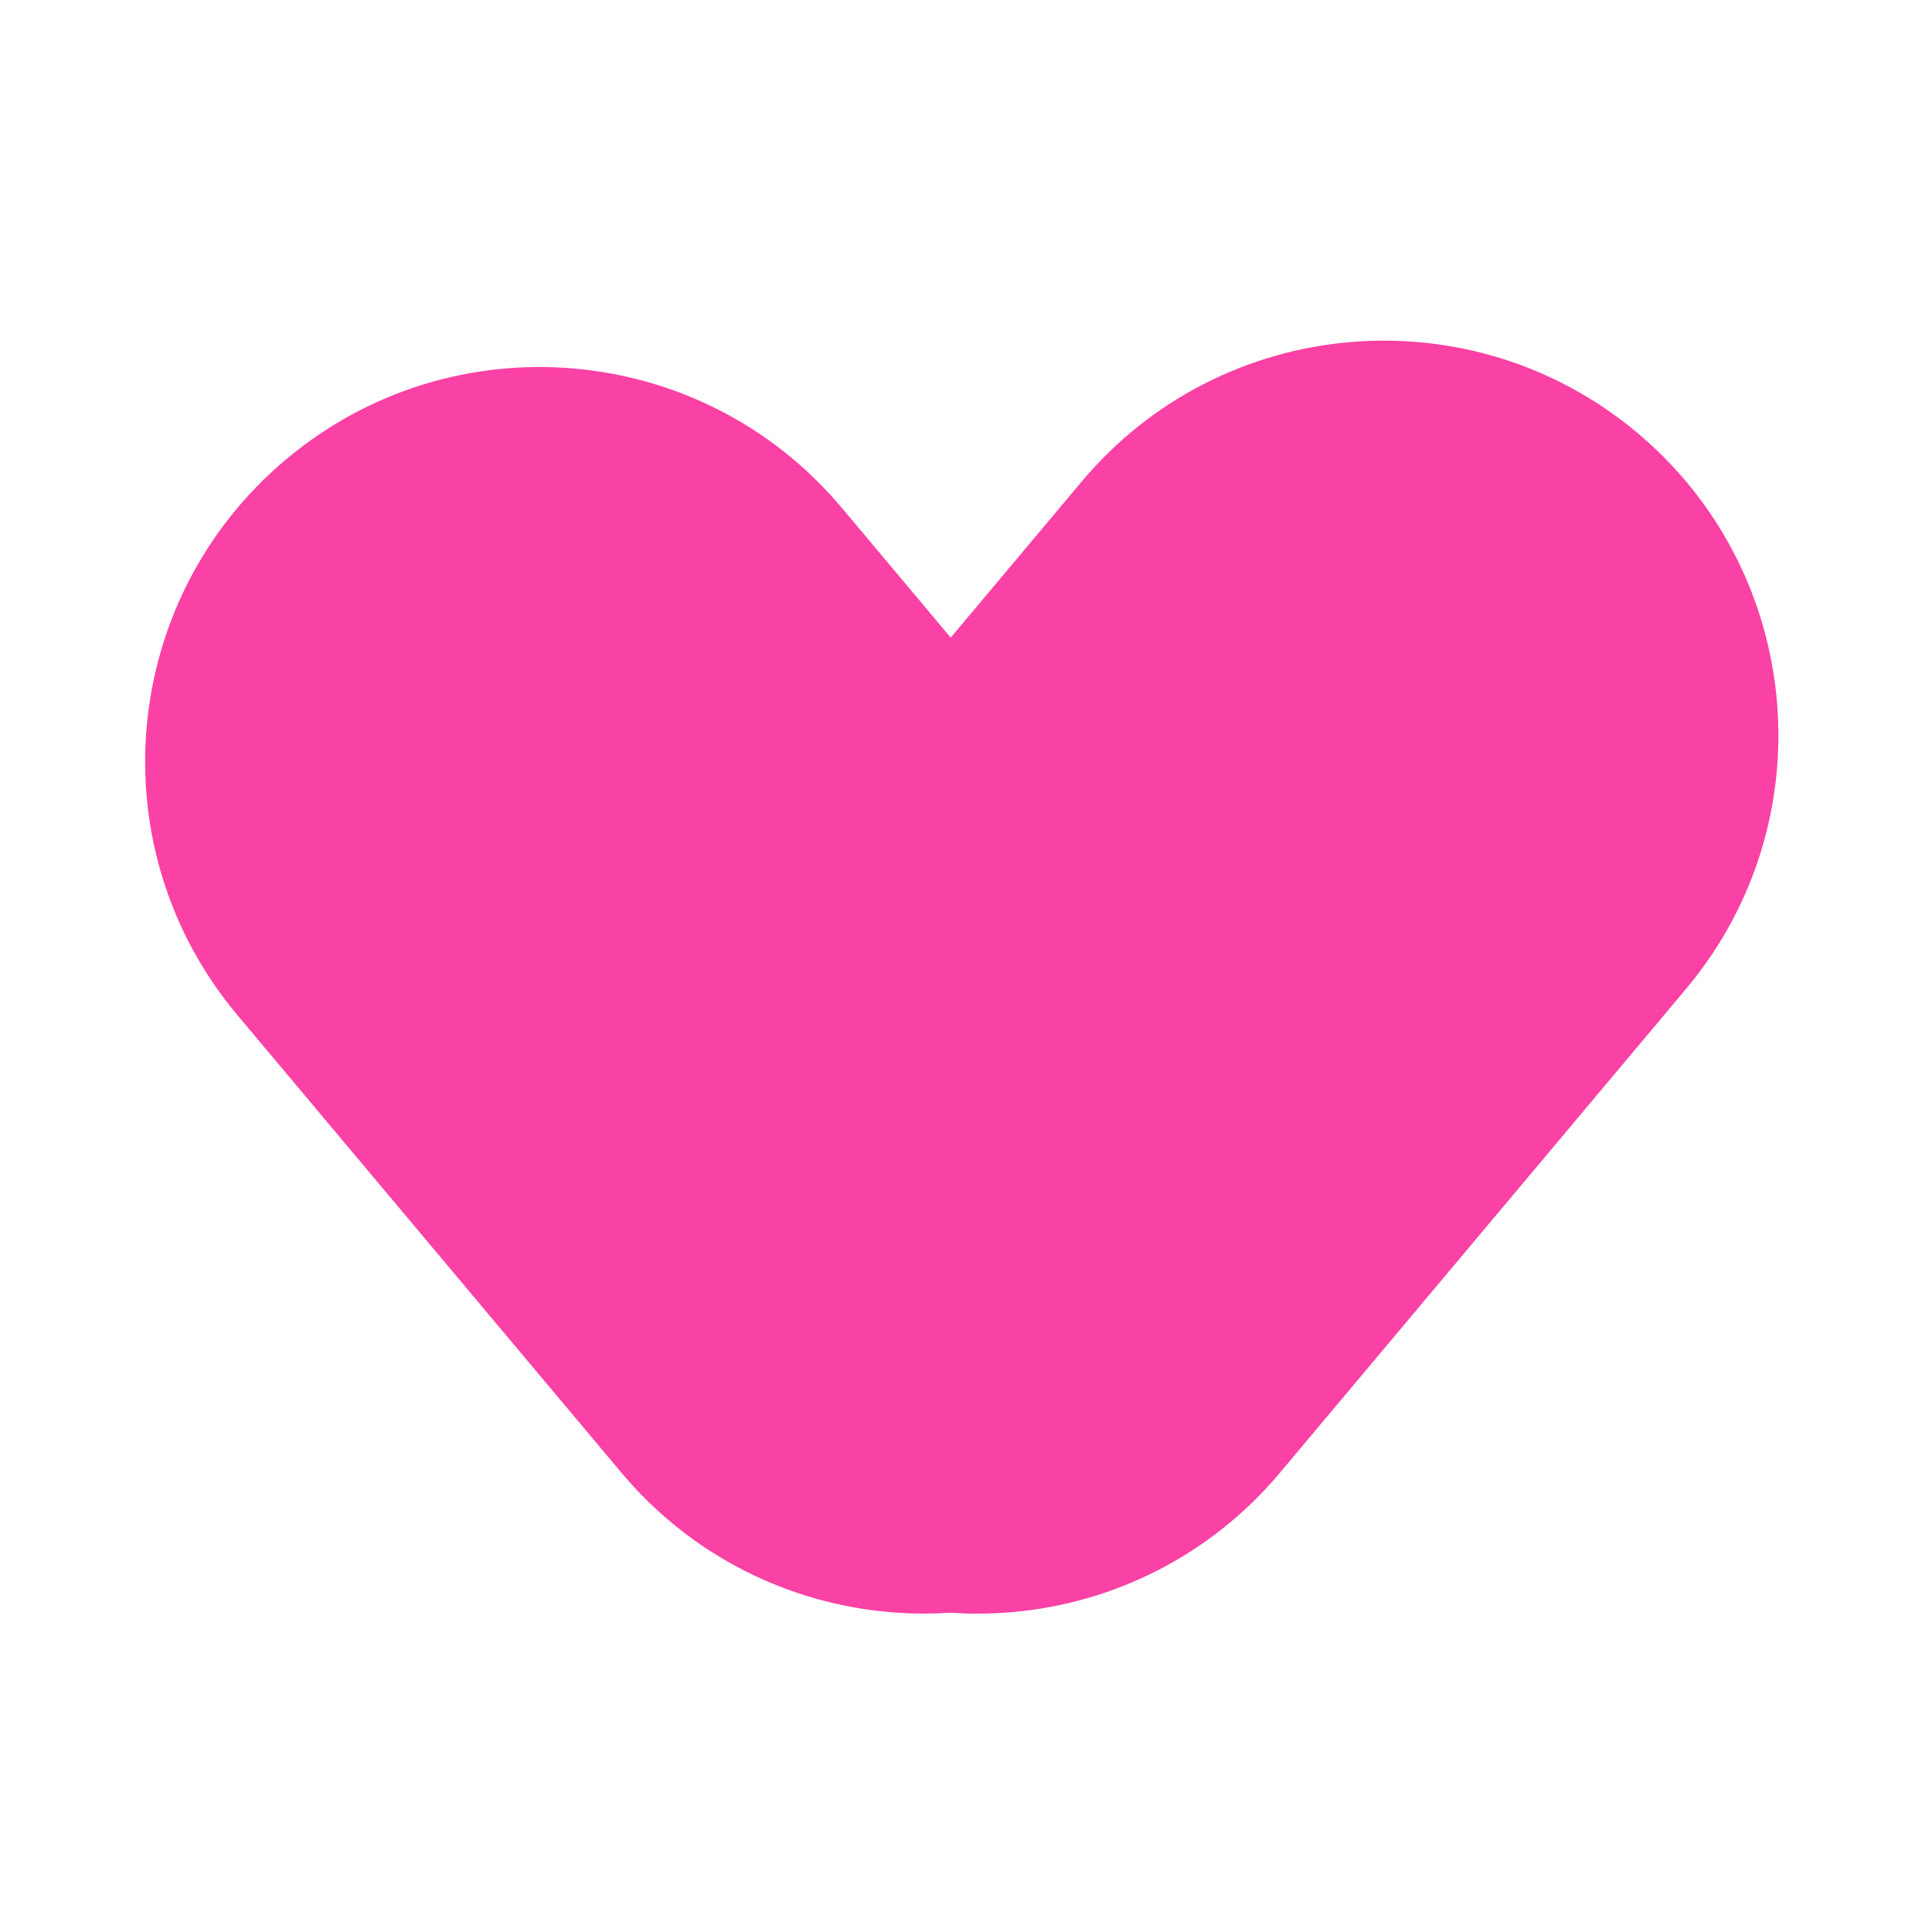 <svg width="13" height="13" viewBox="0 0 13 13" fill="none" xmlns="http://www.w3.org/2000/svg">
<path d="M7.278 3.241C8.22 2.117 9.895 1.971 11.018 2.913C12.141 3.856 12.288 5.53 11.345 6.654L8.613 9.909C7.671 11.033 5.996 11.179 4.873 10.237C3.75 9.294 3.604 7.62 4.546 6.496L7.278 3.241Z" fill="#FA41A5"/>
<path d="M4.181 9.909C5.123 11.032 6.798 11.179 7.921 10.236C9.044 9.294 9.191 7.619 8.248 6.496L5.665 3.418C4.723 2.295 3.048 2.148 1.925 3.091C0.802 4.033 0.655 5.708 1.598 6.831L4.181 9.909Z" fill="#FA41A5"/>
</svg>
